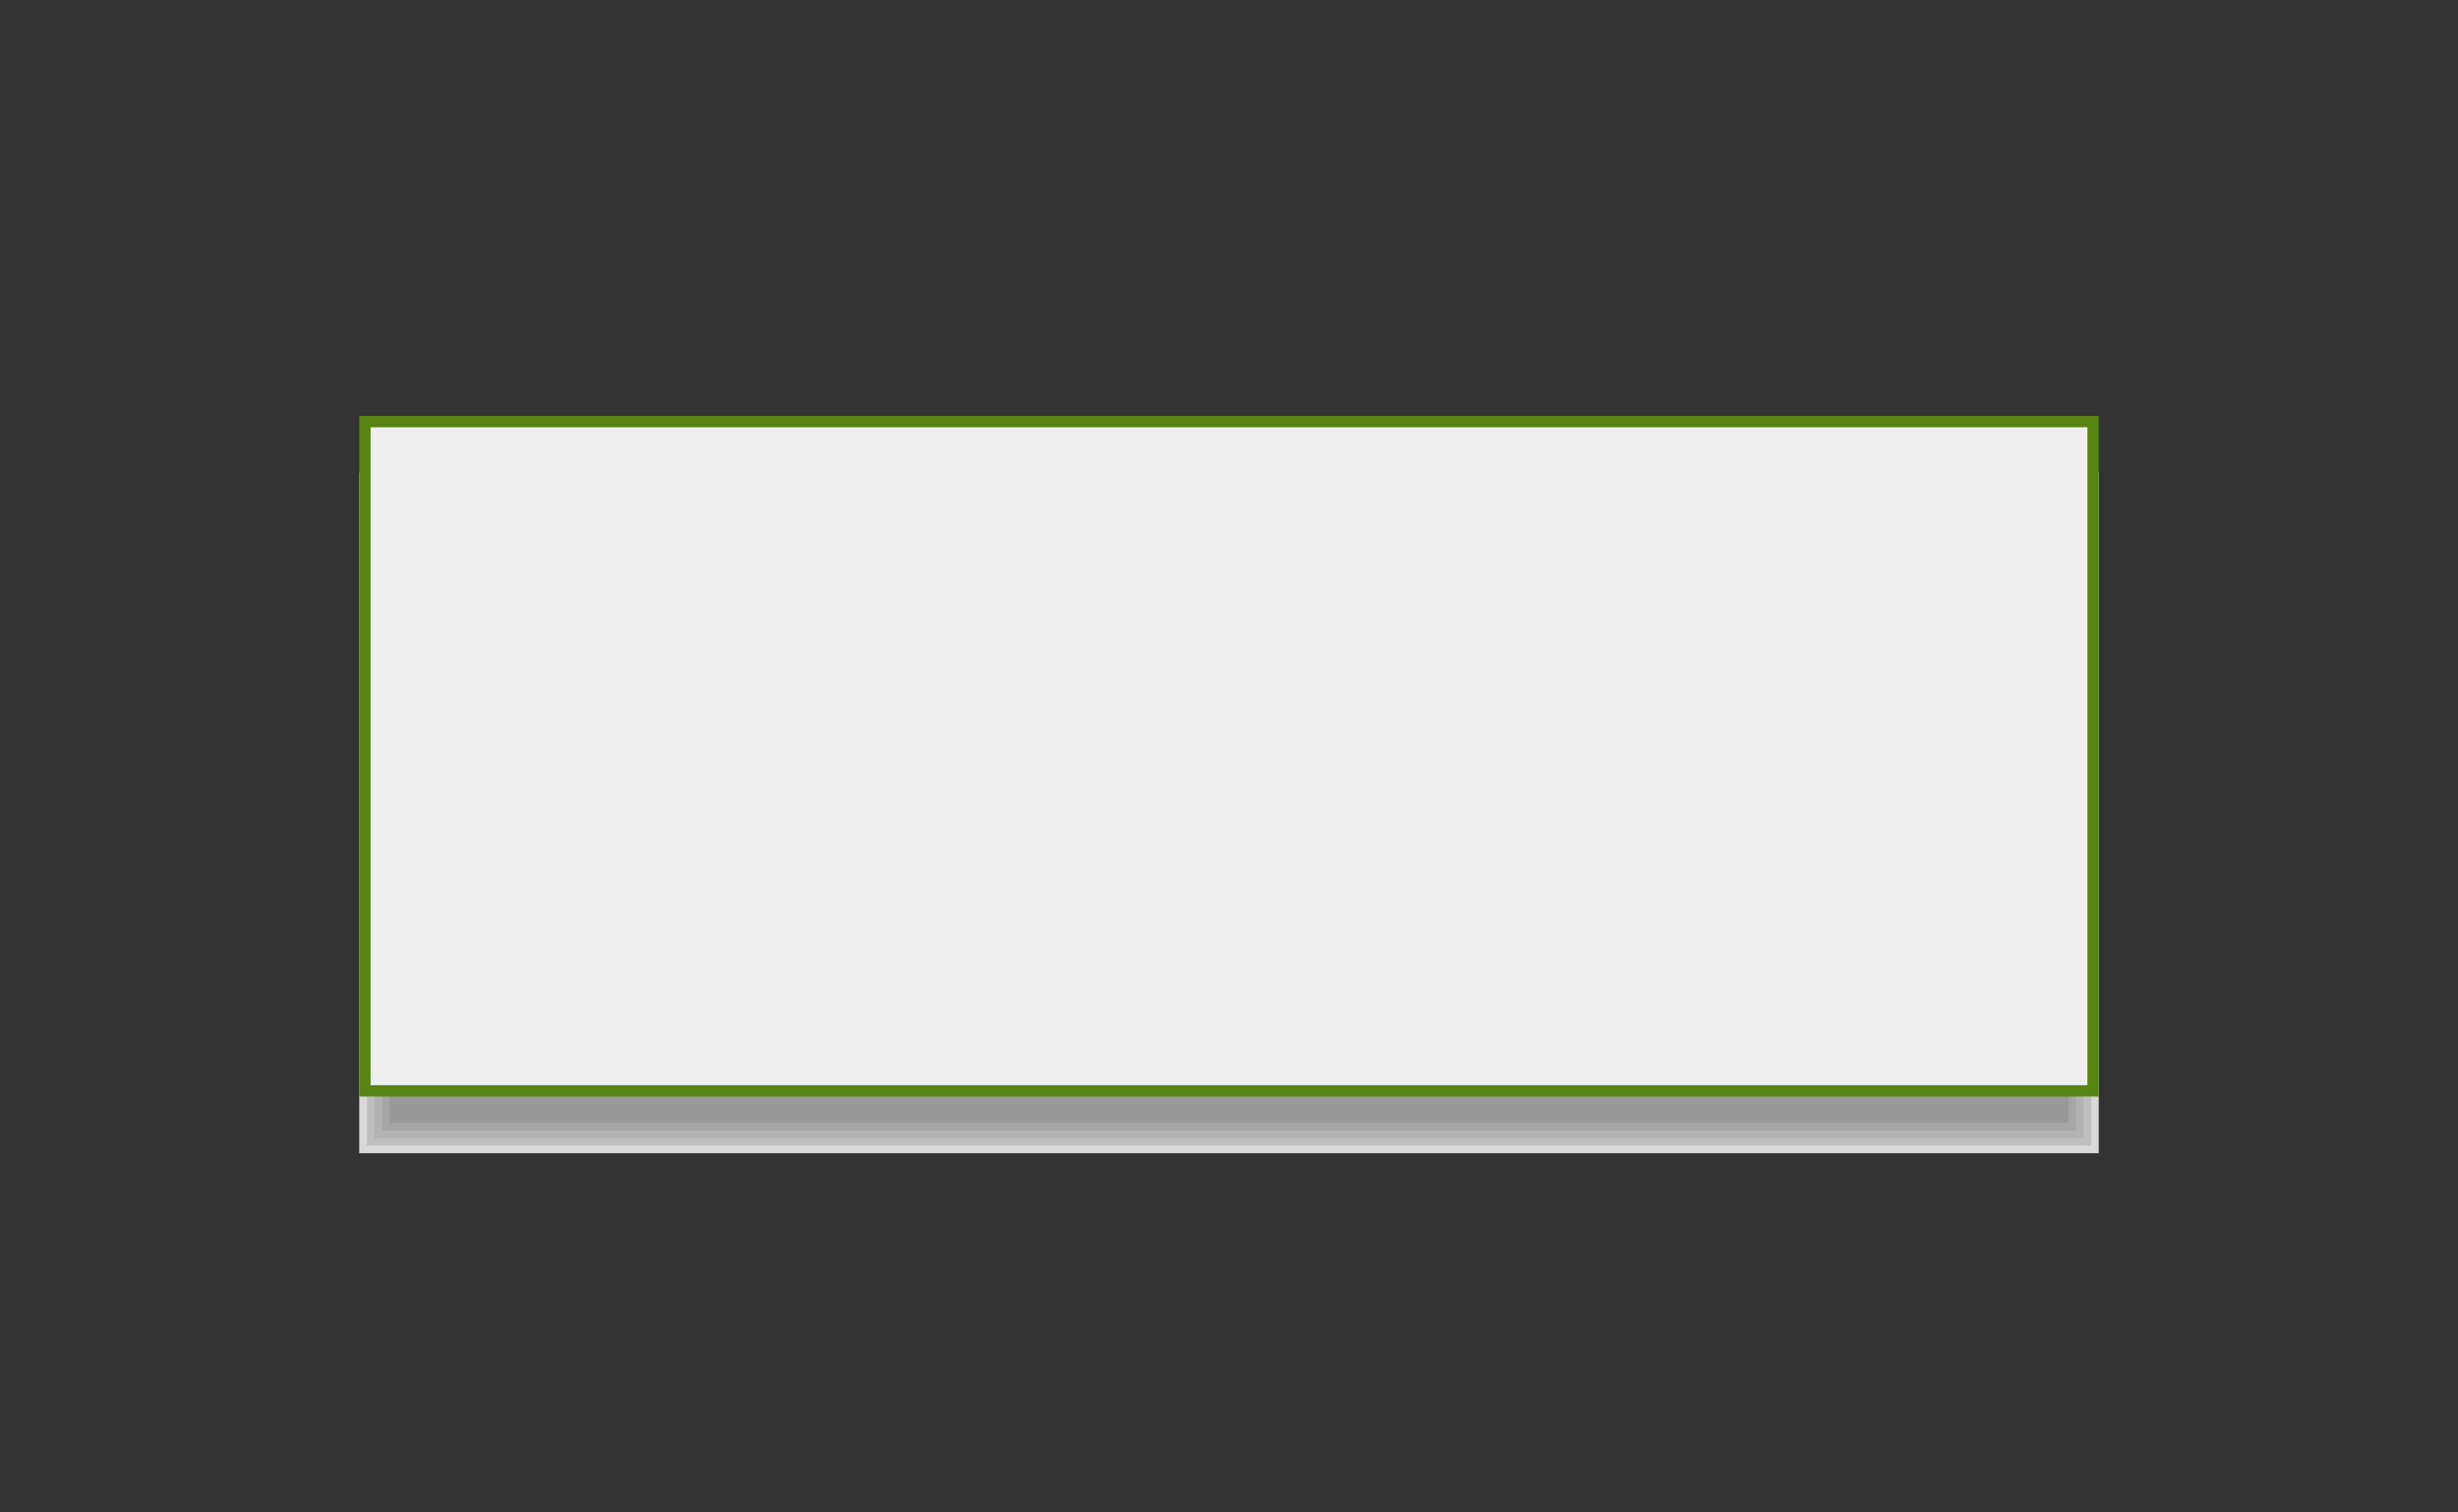<?xml version="1.0" encoding="utf-8"?>
<!-- Generator: Adobe Illustrator 22.0.1, SVG Export Plug-In . SVG Version: 6.00 Build 0)  -->
<svg version="1.1" xmlns="http://www.w3.org/2000/svg" xmlns:xlink="http://www.w3.org/1999/xlink" x="0px" y="0px"
	 viewBox="0 0 650 400" style="enable-background:new 0 0 650 400;" xml:space="preserve">
<rect x="0" y="0" width="650" height="400" fill="#333333" stroke="none"/>
<style type="text/css">
	.st0{fill:#EFEFEF;}
	.st1{fill:#568312;}
	.st2{fill:#999999;}
	.st3{fill:#A6A6A6;}
	.st4{fill:#B3B3B3;}
	.st5{fill:#BFBFBF;}
	.st6{fill:#D9D9D9;}
	.st7{fill:#8C8C8C;}
	.st8{fill:#00487A;}
	.st9{fill:#B04636;}
	.st10{fill:#FFFFFF;}
	.st11{fill:none;stroke:#B04636;stroke-width:7;stroke-miterlimit:10;}
	.st12{fill:none;}
</style>
<g id="base">
	<g>
		<g>
			<rect x="95" y="125" class="st6" width="460" height="180"/>
		</g>
		<g>
			<rect x="97" y="127" class="st5" width="456" height="176"/>
		</g>
		<g>
			<rect x="99" y="129" class="st4" width="452" height="172"/>
		</g>
		<g>
			<rect x="101" y="131" class="st3" width="448" height="168"/>
		</g>
		<g>
			<rect x="103" y="133" class="st2" width="444" height="164"/>
		</g>
	</g>
	<g>
		<rect x="96.5" y="111.5" class="st0" width="457" height="177"/>
		<path class="st1" d="M552,113v174H98V113H552 M555,110H95v180h460V110L555,110z"/>
	</g>
</g>
<g id="feature">
</g>
<g id="label">
</g>
</svg>
